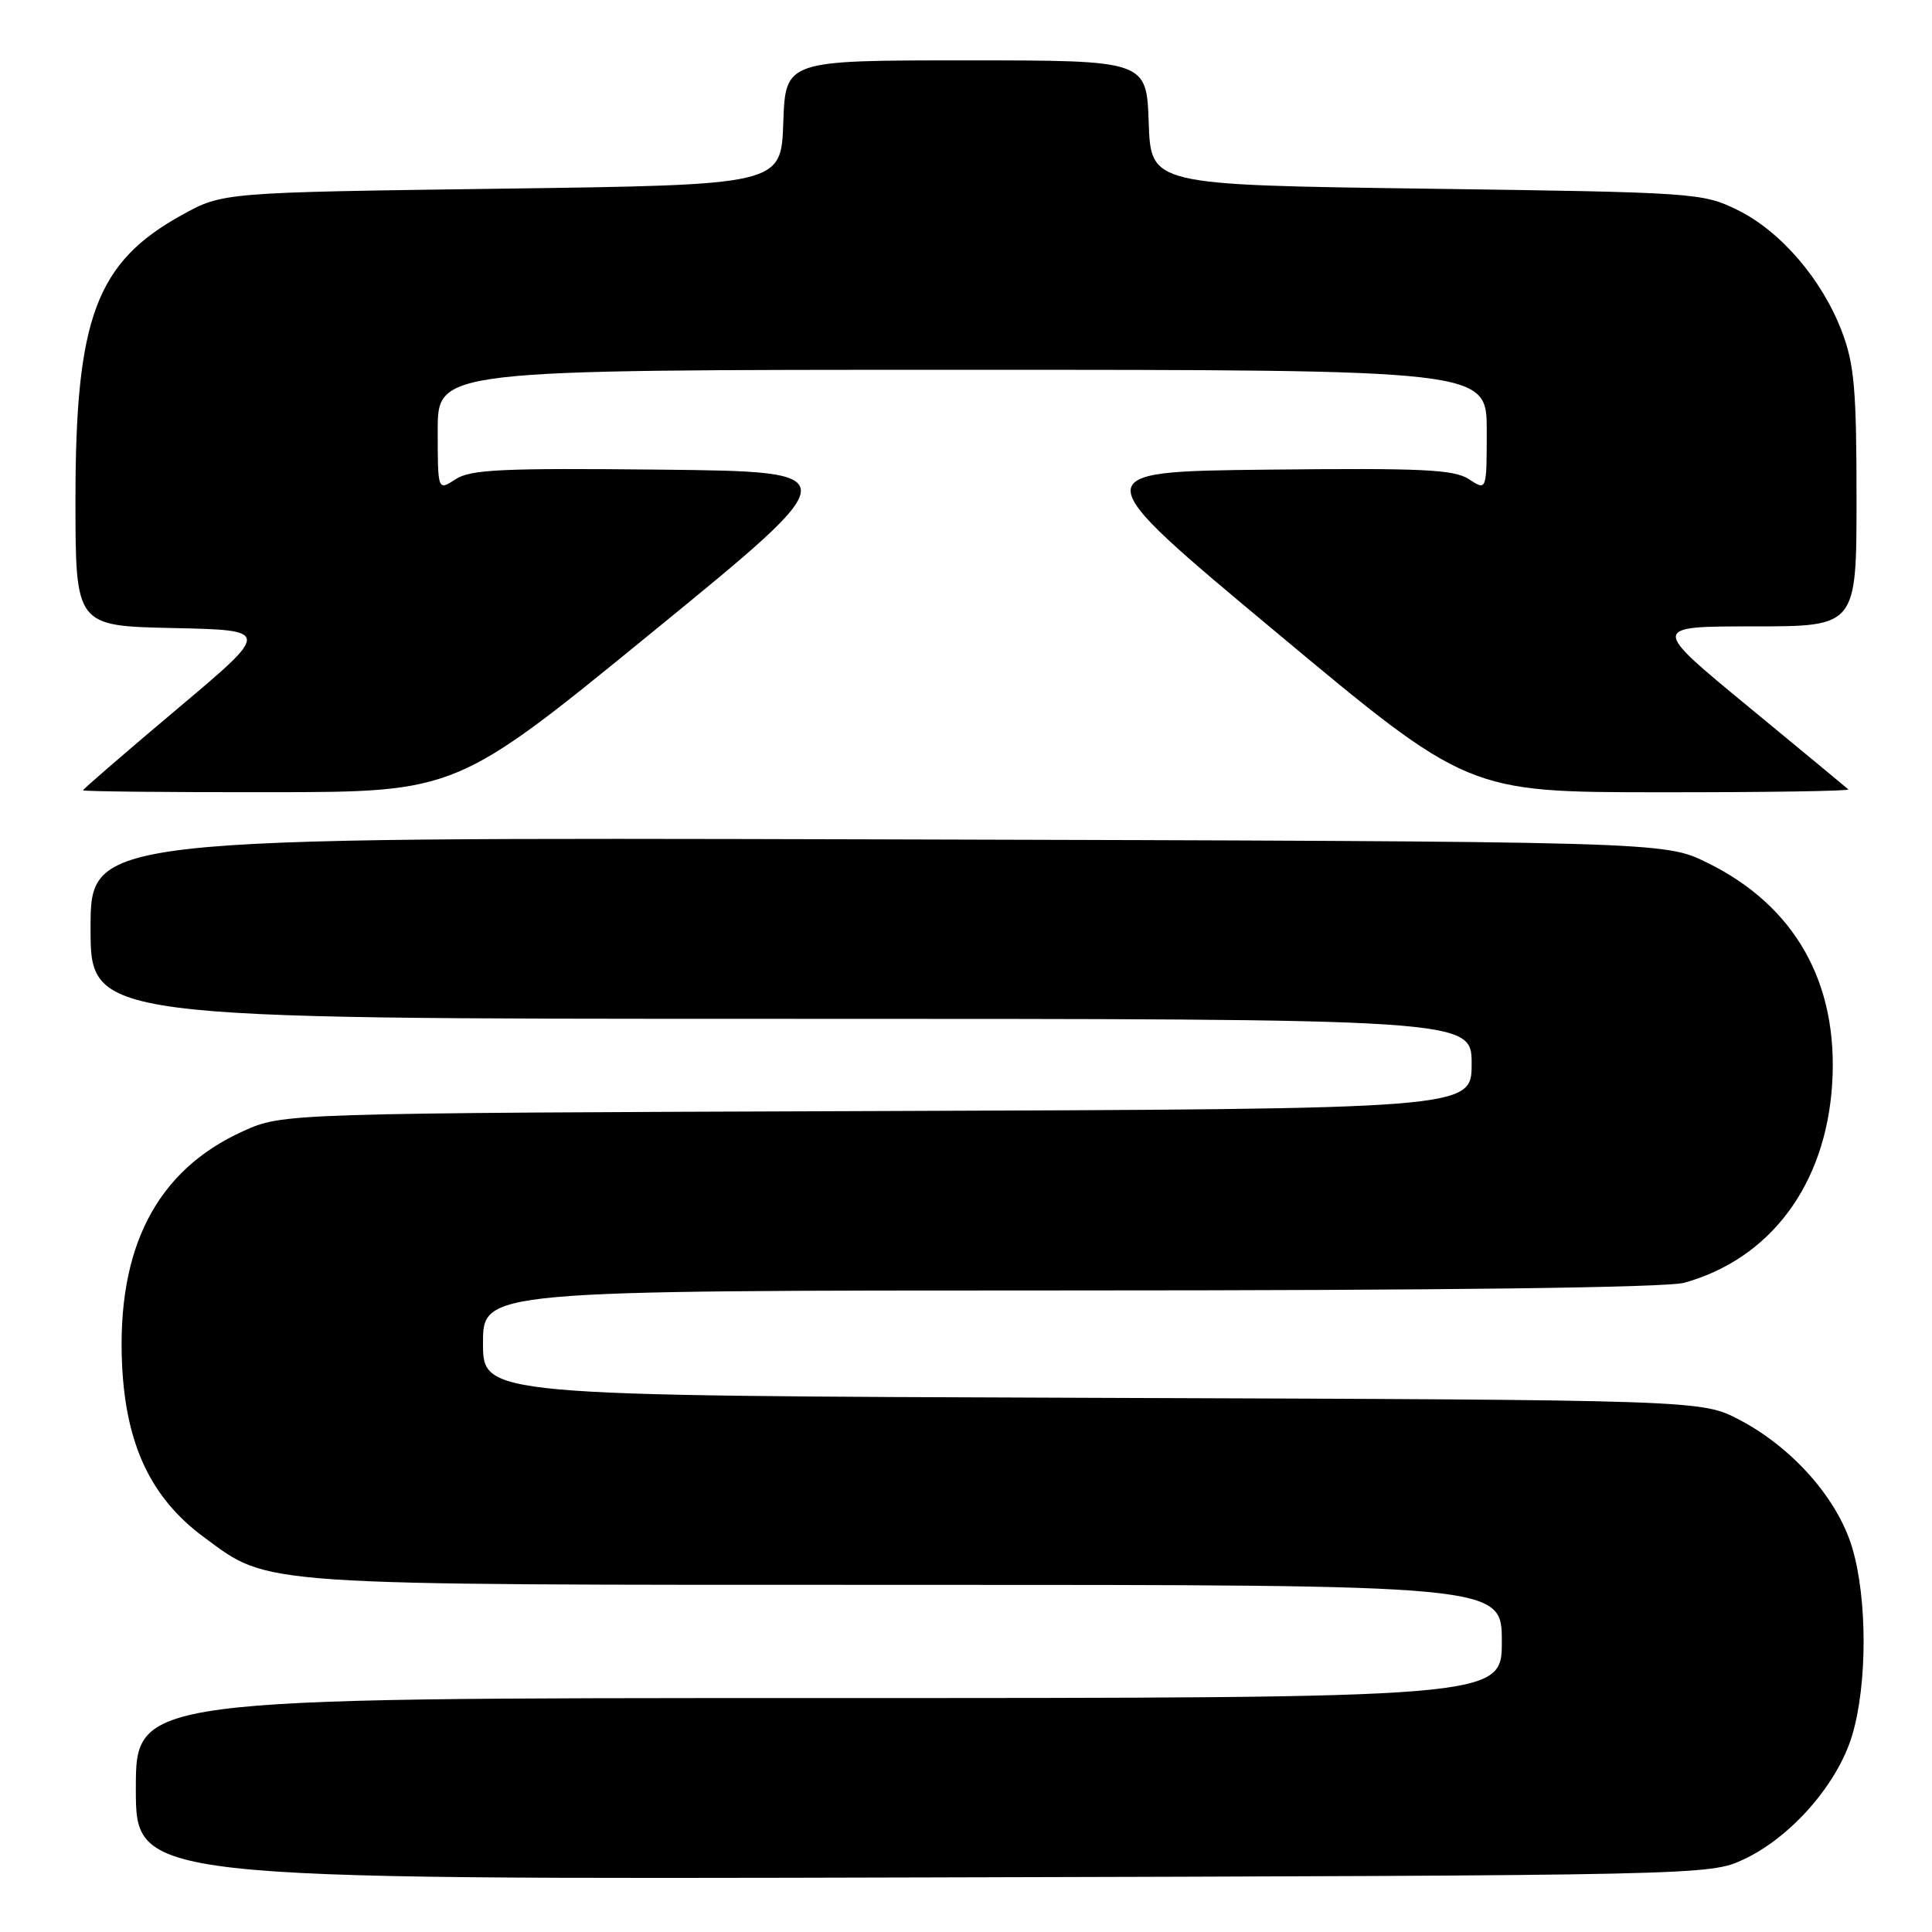 <?xml version="1.0" encoding="UTF-8" standalone="no"?>
<!DOCTYPE svg PUBLIC "-//W3C//DTD SVG 1.1//EN" "http://www.w3.org/Graphics/SVG/1.1/DTD/svg11.dtd" >
<svg xmlns="http://www.w3.org/2000/svg" xmlns:xlink="http://www.w3.org/1999/xlink" version="1.1" viewBox="0 0 256 256">
 <g >
 <path fill="currentColor"
d=" M 231.00 246.40 C 237.31 243.47 243.51 236.38 245.43 229.91 C 247.44 223.16 247.44 211.84 245.43 205.09 C 243.51 198.62 237.57 191.87 230.54 188.16 C 225.50 185.50 225.50 185.50 144.75 185.22 C 64.00 184.94 64.00 184.94 64.00 177.97 C 64.00 171.00 64.00 171.00 141.75 170.99 C 191.58 170.99 220.82 170.62 223.18 169.97 C 234.60 166.79 241.92 156.97 242.77 143.65 C 243.63 130.26 237.86 120.02 226.21 114.31 C 220.50 111.50 220.50 111.50 116.25 111.22 C 12.00 110.95 12.00 110.95 12.00 122.97 C 12.00 135.00 12.00 135.00 103.50 135.00 C 195.00 135.00 195.00 135.00 195.00 140.97 C 195.00 146.94 195.00 146.94 116.25 147.22 C 37.50 147.50 37.50 147.50 32.21 149.89 C 20.75 155.07 15.44 165.35 16.18 180.90 C 16.69 191.49 20.03 198.52 27.00 203.67 C 35.82 210.18 33.16 210.00 120.18 210.00 C 199.00 210.00 199.00 210.00 199.00 217.50 C 199.00 225.00 199.00 225.00 108.50 225.00 C 18.00 225.00 18.00 225.00 18.00 237.02 C 18.00 249.04 18.00 249.04 122.25 248.77 C 225.69 248.50 226.53 248.48 231.00 246.40 Z  M 86.49 83.72 C 112.48 62.50 112.48 62.50 87.59 62.23 C 66.54 62.01 62.34 62.20 60.35 63.51 C 58.00 65.05 58.00 65.05 58.00 57.02 C 58.00 49.00 58.00 49.00 127.50 49.00 C 197.00 49.00 197.00 49.00 197.00 57.02 C 197.00 65.05 197.00 65.05 194.65 63.50 C 192.66 62.20 188.51 62.01 167.94 62.23 C 143.59 62.50 143.59 62.50 169.05 83.73 C 194.50 104.97 194.50 104.97 219.92 104.98 C 233.90 104.99 245.15 104.82 244.92 104.60 C 244.69 104.39 238.71 99.44 231.62 93.60 C 218.75 83.00 218.75 83.00 232.37 83.00 C 246.00 83.00 246.00 83.00 246.00 66.01 C 246.00 51.66 245.70 48.23 244.07 43.96 C 241.45 37.04 235.97 30.66 230.26 27.84 C 225.60 25.55 224.76 25.49 189.00 25.00 C 152.50 24.50 152.50 24.50 152.21 16.25 C 151.92 8.00 151.92 8.00 128.00 8.00 C 104.08 8.00 104.08 8.00 103.79 16.25 C 103.50 24.50 103.50 24.50 66.50 25.00 C 29.50 25.50 29.50 25.50 24.08 28.50 C 12.75 34.77 10.00 42.12 10.00 66.15 C 10.00 82.94 10.00 82.94 22.94 83.22 C 35.89 83.50 35.89 83.50 23.44 93.97 C 16.60 99.73 11.00 104.57 11.00 104.72 C 11.00 104.87 22.14 104.99 35.75 104.97 C 60.50 104.95 60.50 104.95 86.49 83.72 Z "/>
</g>
</svg>
